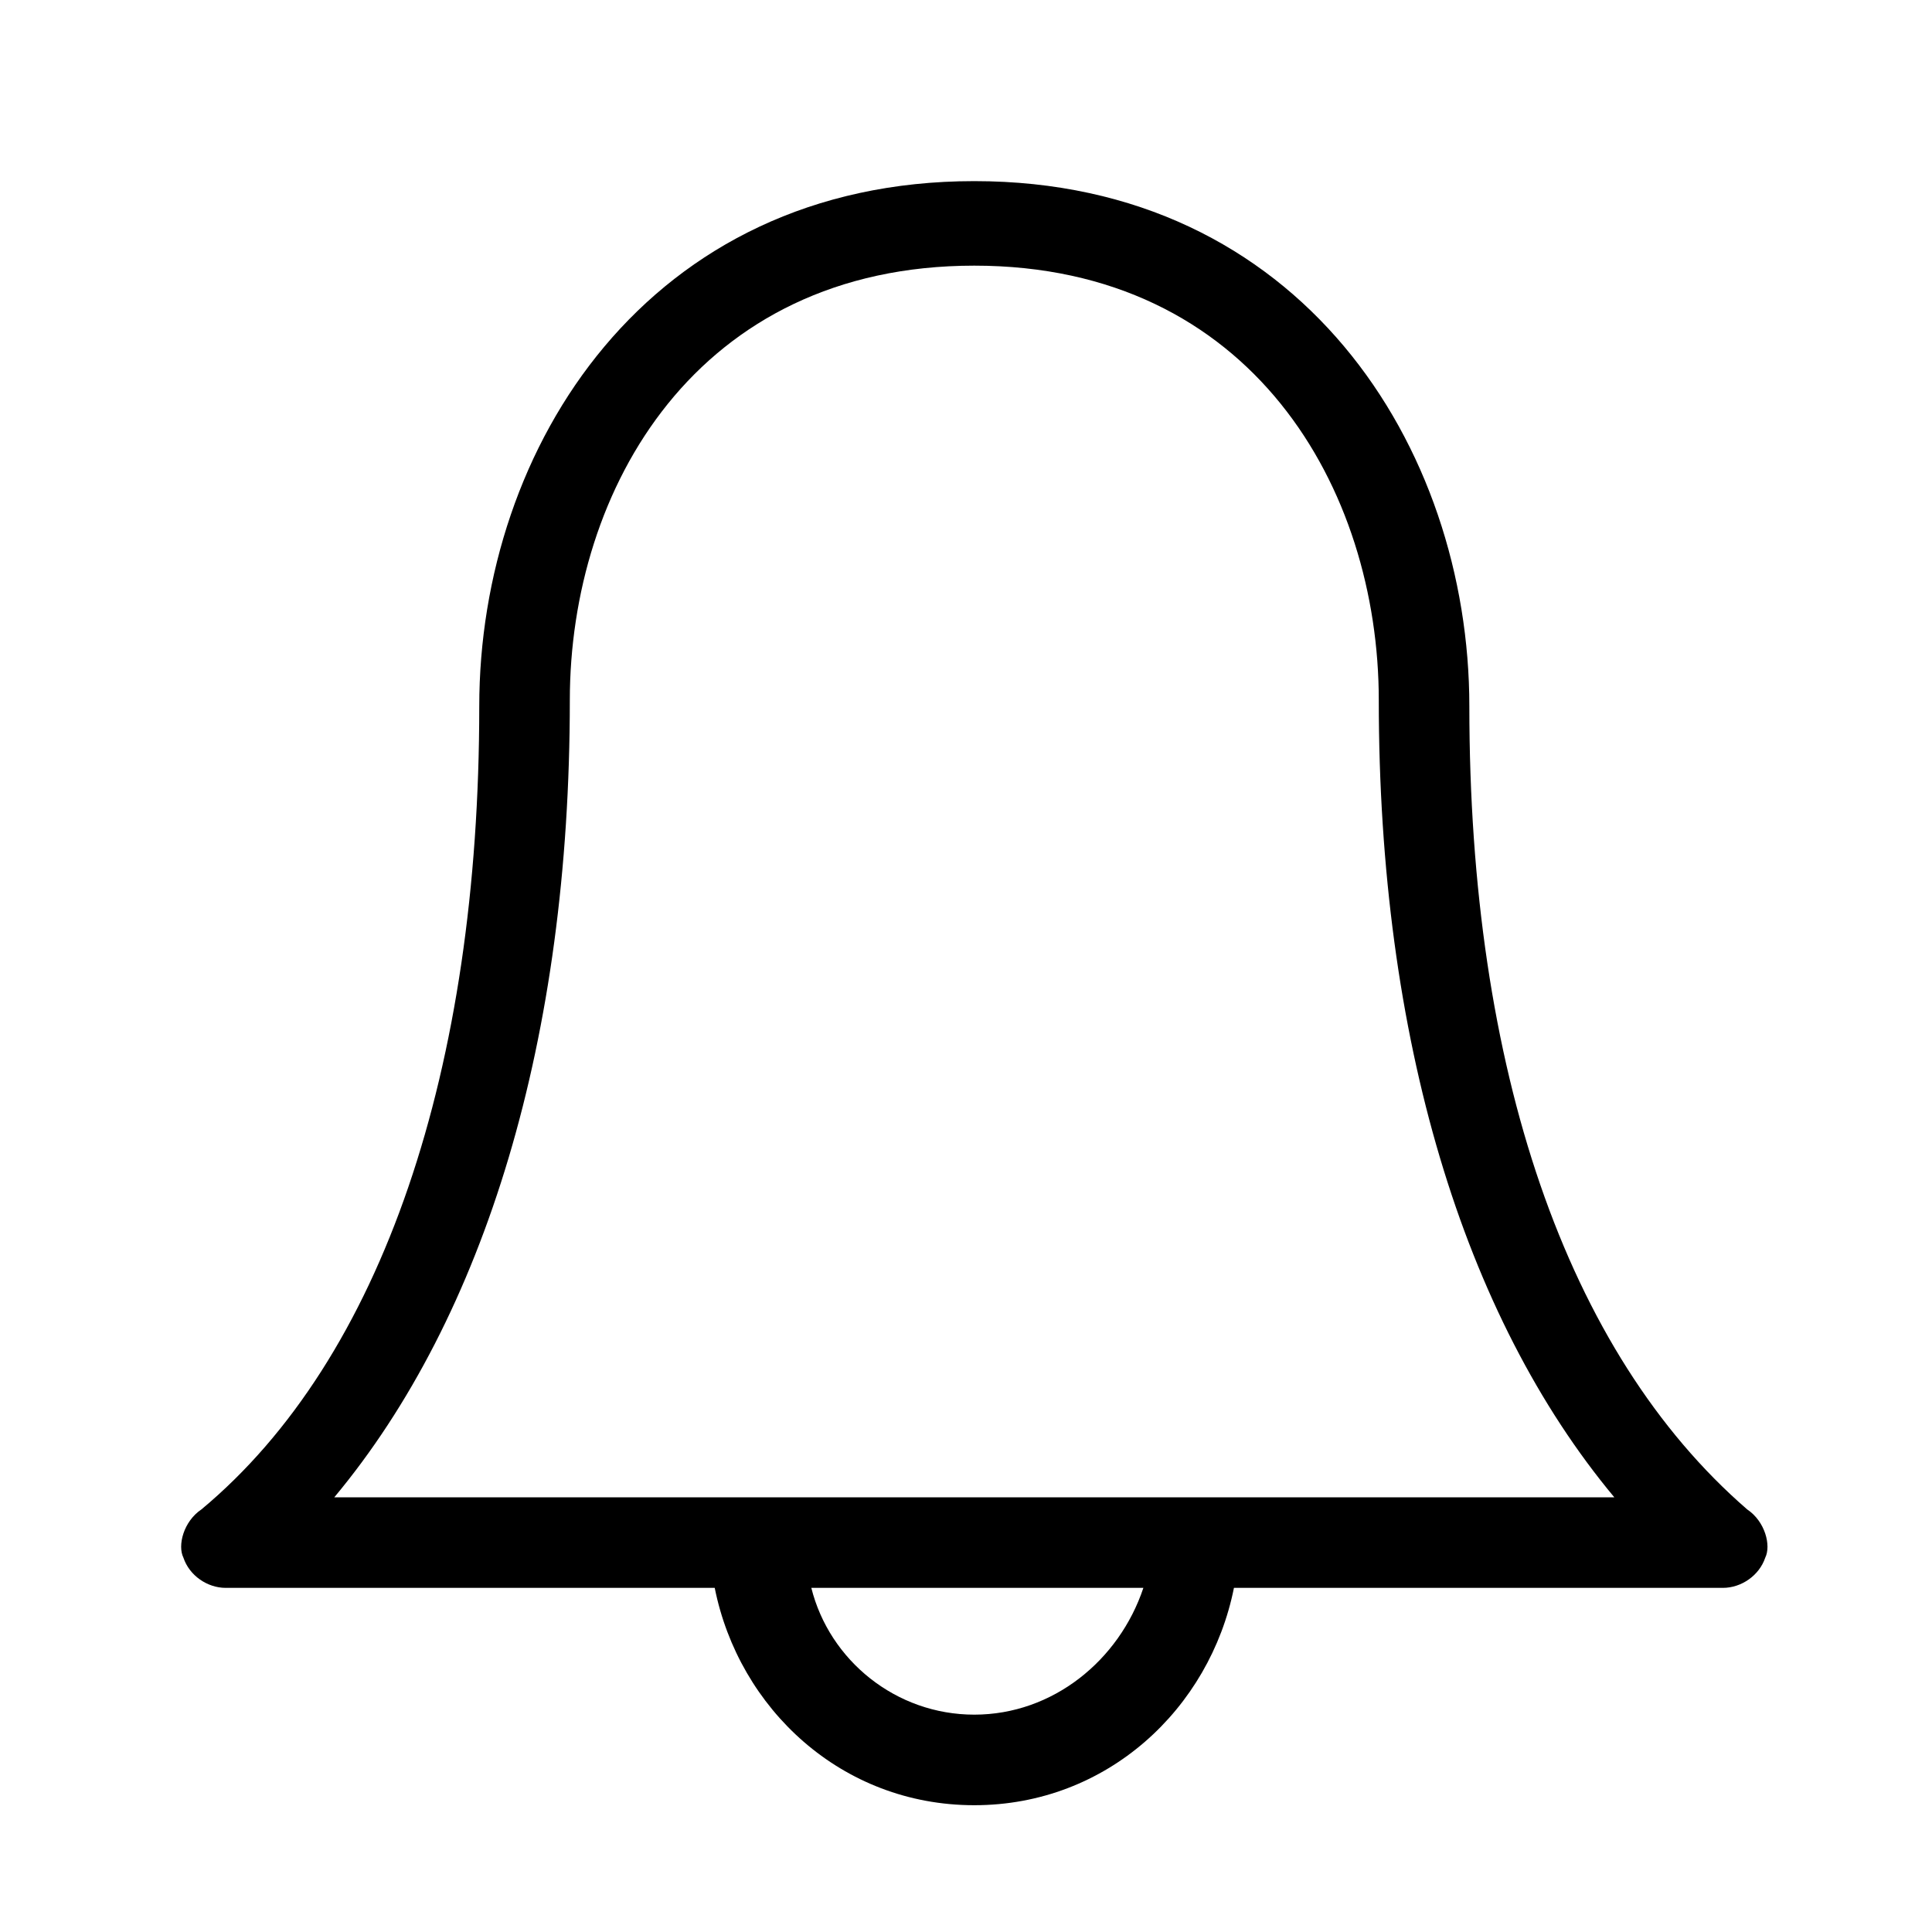 <svg width="32" height="32" viewBox="0 0 32 32" fill="none" xmlns="http://www.w3.org/2000/svg">
<path d="M28.938 25C25.938 22.4 24.337 17.7 24.337 11.7C24.337 7.4 21.538 3 16.137 3C10.738 3 7.938 7.4 7.938 11.7C7.938 17.7 6.338 22.5 3.337 25C3.038 25.2 2.938 25.6 3.038 25.8C3.138 26.1 3.438 26.3 3.737 26.3H11.838C12.238 28.3 13.938 29.9 16.137 29.9C18.337 29.9 20.038 28.3 20.438 26.3H28.538C28.837 26.3 29.137 26.1 29.238 25.8C29.337 25.6 29.238 25.2 28.938 25ZM16.137 28.4C14.838 28.4 13.738 27.5 13.438 26.3H18.938C18.538 27.5 17.438 28.4 16.137 28.4ZM5.537 24.8C8.037 21.8 9.438 17.2 9.438 11.6C9.438 8.1 11.537 4.4 16.137 4.4C20.738 4.4 22.837 8.1 22.837 11.6C22.837 17.2 24.238 21.8 26.738 24.8H5.537Z" fill="black"/>
</svg>
